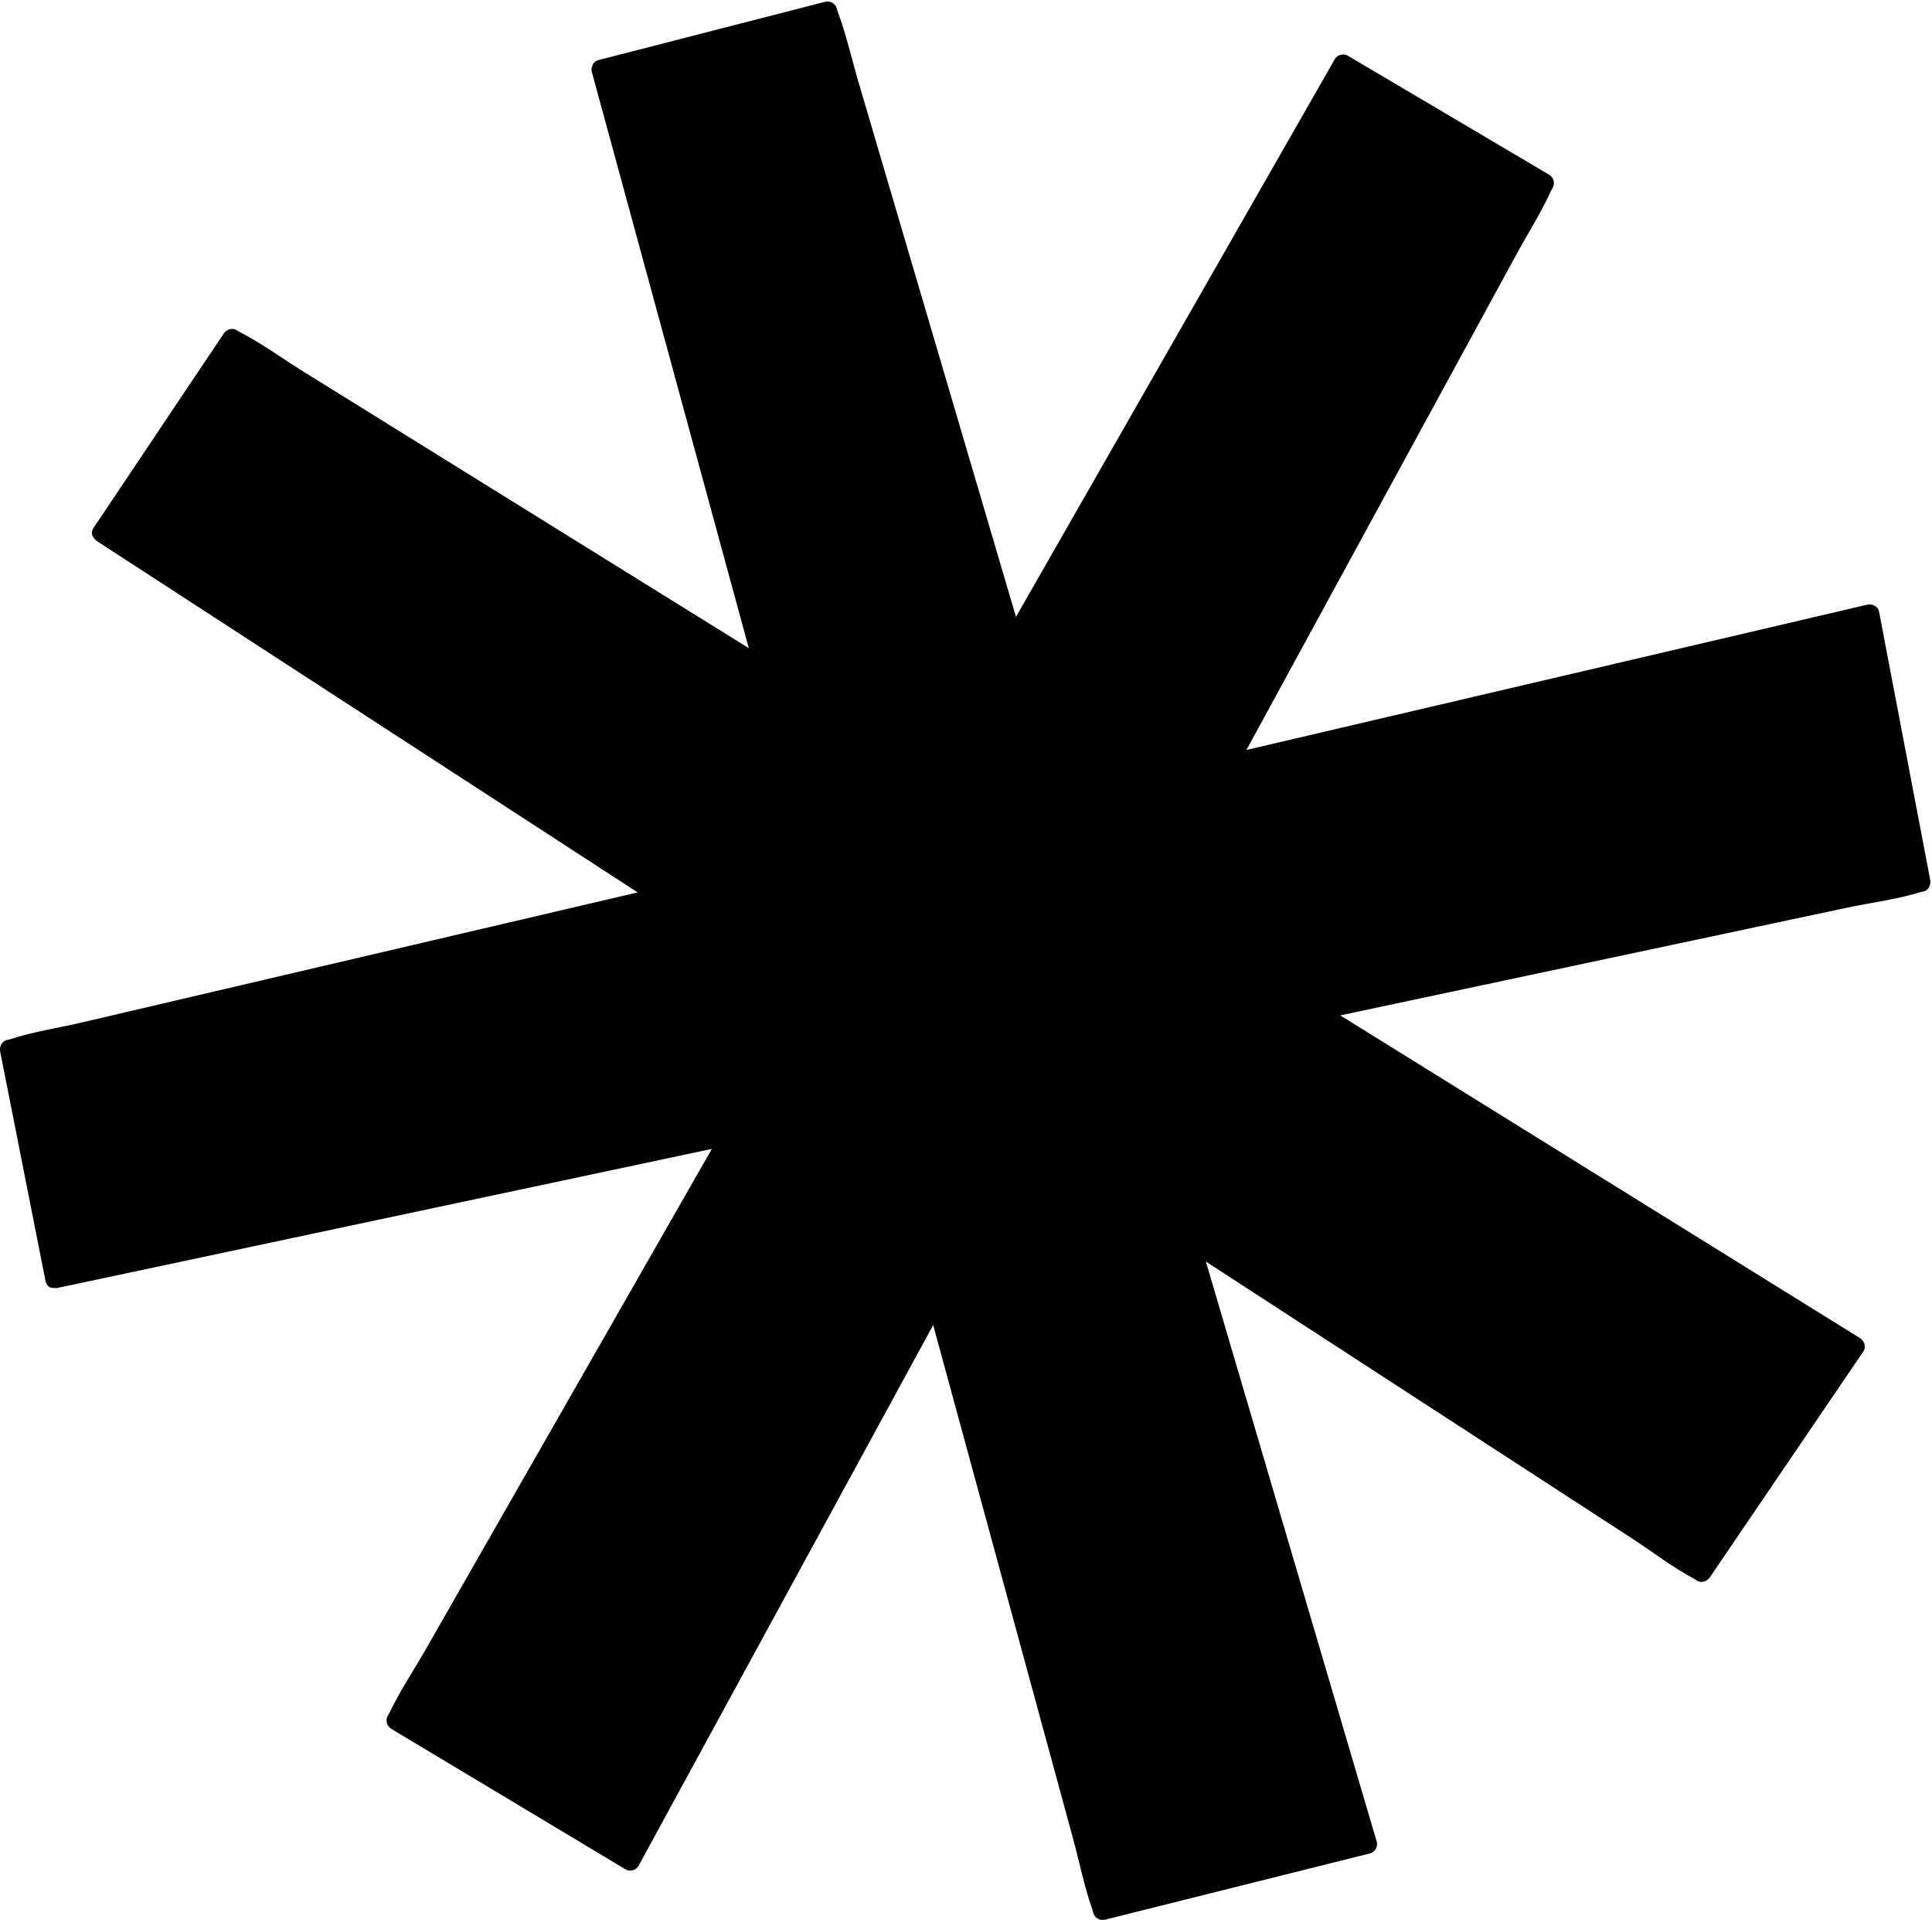 <svg xmlns="http://www.w3.org/2000/svg" xmlns:xlink="http://www.w3.org/1999/xlink" preserveAspectRatio="xMidYMid meet" version="1.0" viewBox="-0.0 -0.1 126.3 125.5" zoomAndPan="magnify" style="fill: rgb(0, 0, 0);" original_string_length="3727"><g id="__id118_sgvmfmwi1o"><path d="M125.747,58.166c-0.069,0.015-0.141,0.023-0.208,0.044c-1.526,0.475-3.196,0.679-4.757,1.01 c-3.34,0.71-6.681,1.419-10.021,2.129c-7.715,1.639-15.431,3.278-23.146,4.917 c7.806,4.846,15.611,9.691,23.417,14.537c3.522,2.186,7.043,4.373,10.565,6.559 c0.272,0.169,0.418,0.571,0.224,0.855c-3.345,4.922-6.69,9.844-10.036,14.766 c-0.183,0.269-0.558,0.417-0.855,0.224c-0.059-0.038-0.116-0.083-0.178-0.116c-1.414-0.747-2.739-1.779-4.078-2.649 c-2.864-1.86-5.727-3.72-8.591-5.58c-6.418-4.169-12.835-8.337-19.252-12.506 c2.551,8.662,5.103,17.323,7.654,25.985c1.171,3.976,2.342,7.952,3.514,11.929 c0.094,0.319-0.113,0.688-0.436,0.769c-5.773,1.444-11.547,2.888-17.32,4.332c-0.328,0.082-0.678-0.105-0.769-0.436 c-0.018-0.068-0.032-0.139-0.056-0.205c-0.538-1.512-0.857-3.145-1.278-4.692 c-0.897-3.295-1.795-6.59-2.693-9.884c-2.147-7.883-4.295-15.766-6.442-23.649 c-4.438,8.144-8.876,16.287-13.313,24.431c-1.983,3.64-3.967,7.279-5.95,10.919 c-0.16,0.294-0.572,0.394-0.855,0.224c-5.104-3.061-10.207-6.122-15.311-9.184 c-0.292-0.175-0.393-0.56-0.224-0.855c0.035-0.061,0.075-0.121,0.106-0.185c0.692-1.449,1.617-2.829,2.414-4.222 c1.695-2.964,3.39-5.929,5.085-8.893c4.526-7.916,9.053-15.832,13.579-23.748c-0.501,0.106-1.002,0.213-1.503,0.319 c-9.703,2.061-19.406,4.122-29.109,6.184c-4.059,0.862-8.118,1.724-12.176,2.587 c-0.065,0.014-0.122,0.006-0.18,0.002c-0.262,0.021-0.522-0.101-0.588-0.439 C1.989,78.645,1.002,73.645,0.014,68.644c-0.063-0.321,0.091-0.688,0.436-0.769c0.068-0.016,0.14-0.027,0.207-0.048 c1.52-0.497,3.175-0.743,4.73-1.107c3.349-0.784,6.699-1.567,10.049-2.351c8.75-2.047,17.5-4.094,26.25-6.141 c-8.304-5.394-16.607-10.788-24.911-16.181c-3.48-2.26-6.959-4.521-10.439-6.781 c-0.063-0.041-0.104-0.092-0.146-0.143c-0.183-0.174-0.263-0.437-0.079-0.713c2.837-4.234,5.675-8.469,8.512-12.703 c0.184-0.275,0.555-0.41,0.855-0.224c0.059,0.037,0.118,0.08,0.18,0.112c1.426,0.726,2.769,1.719,4.127,2.562 c2.923,1.814,5.845,3.629,8.768,5.443c6.799,4.221,13.598,8.442,20.397,12.663 c-2.33-8.552-4.66-17.105-6.989-25.657c-1.091-4.003-2.181-8.007-3.272-12.011 c-0.042-0.152-0.018-0.281,0.031-0.394c0.055-0.17,0.178-0.316,0.405-0.375c4.937-1.269,9.873-2.538,14.81-3.808 c0.333-0.086,0.672,0.109,0.769,0.436c0.02,0.067,0.035,0.138,0.06,0.204c0.56,1.505,0.919,3.12,1.373,4.66 c0.972,3.3,1.944,6.6,2.916,9.9c2.455,8.333,4.909,16.666,7.364,25 c4.888-8.548,9.776-17.097,14.664-25.645c2.06-3.602,4.12-7.204,6.179-10.806 c0.089-0.155,0.213-0.236,0.345-0.274c0.011-0.004,0.02-0.01,0.031-0.013c0.02-0.005,0.04-0.005,0.061-0.007 c0.129-0.026,0.271-0.017,0.418,0.07c4.388,2.593,8.776,5.186,13.164,7.78c0.298,0.176,0.386,0.558,0.224,0.855 c-0.034,0.062-0.072,0.123-0.102,0.186c-0.671,1.46-1.556,2.856-2.324,4.266 c-1.646,3.021-3.292,6.041-4.938,9.062c-4.219,7.742-8.437,15.483-12.656,23.225 c9.492-2.221,18.983-4.441,28.475-6.662c4.036-0.944,8.072-1.889,12.108-2.833 c0.307-0.072,0.704,0.096,0.769,0.436c1.115,5.846,2.23,11.692,3.345,17.538 C126.243,57.712,126.095,58.092,125.747,58.166z" style="fill: currenColor;"/></g></svg>